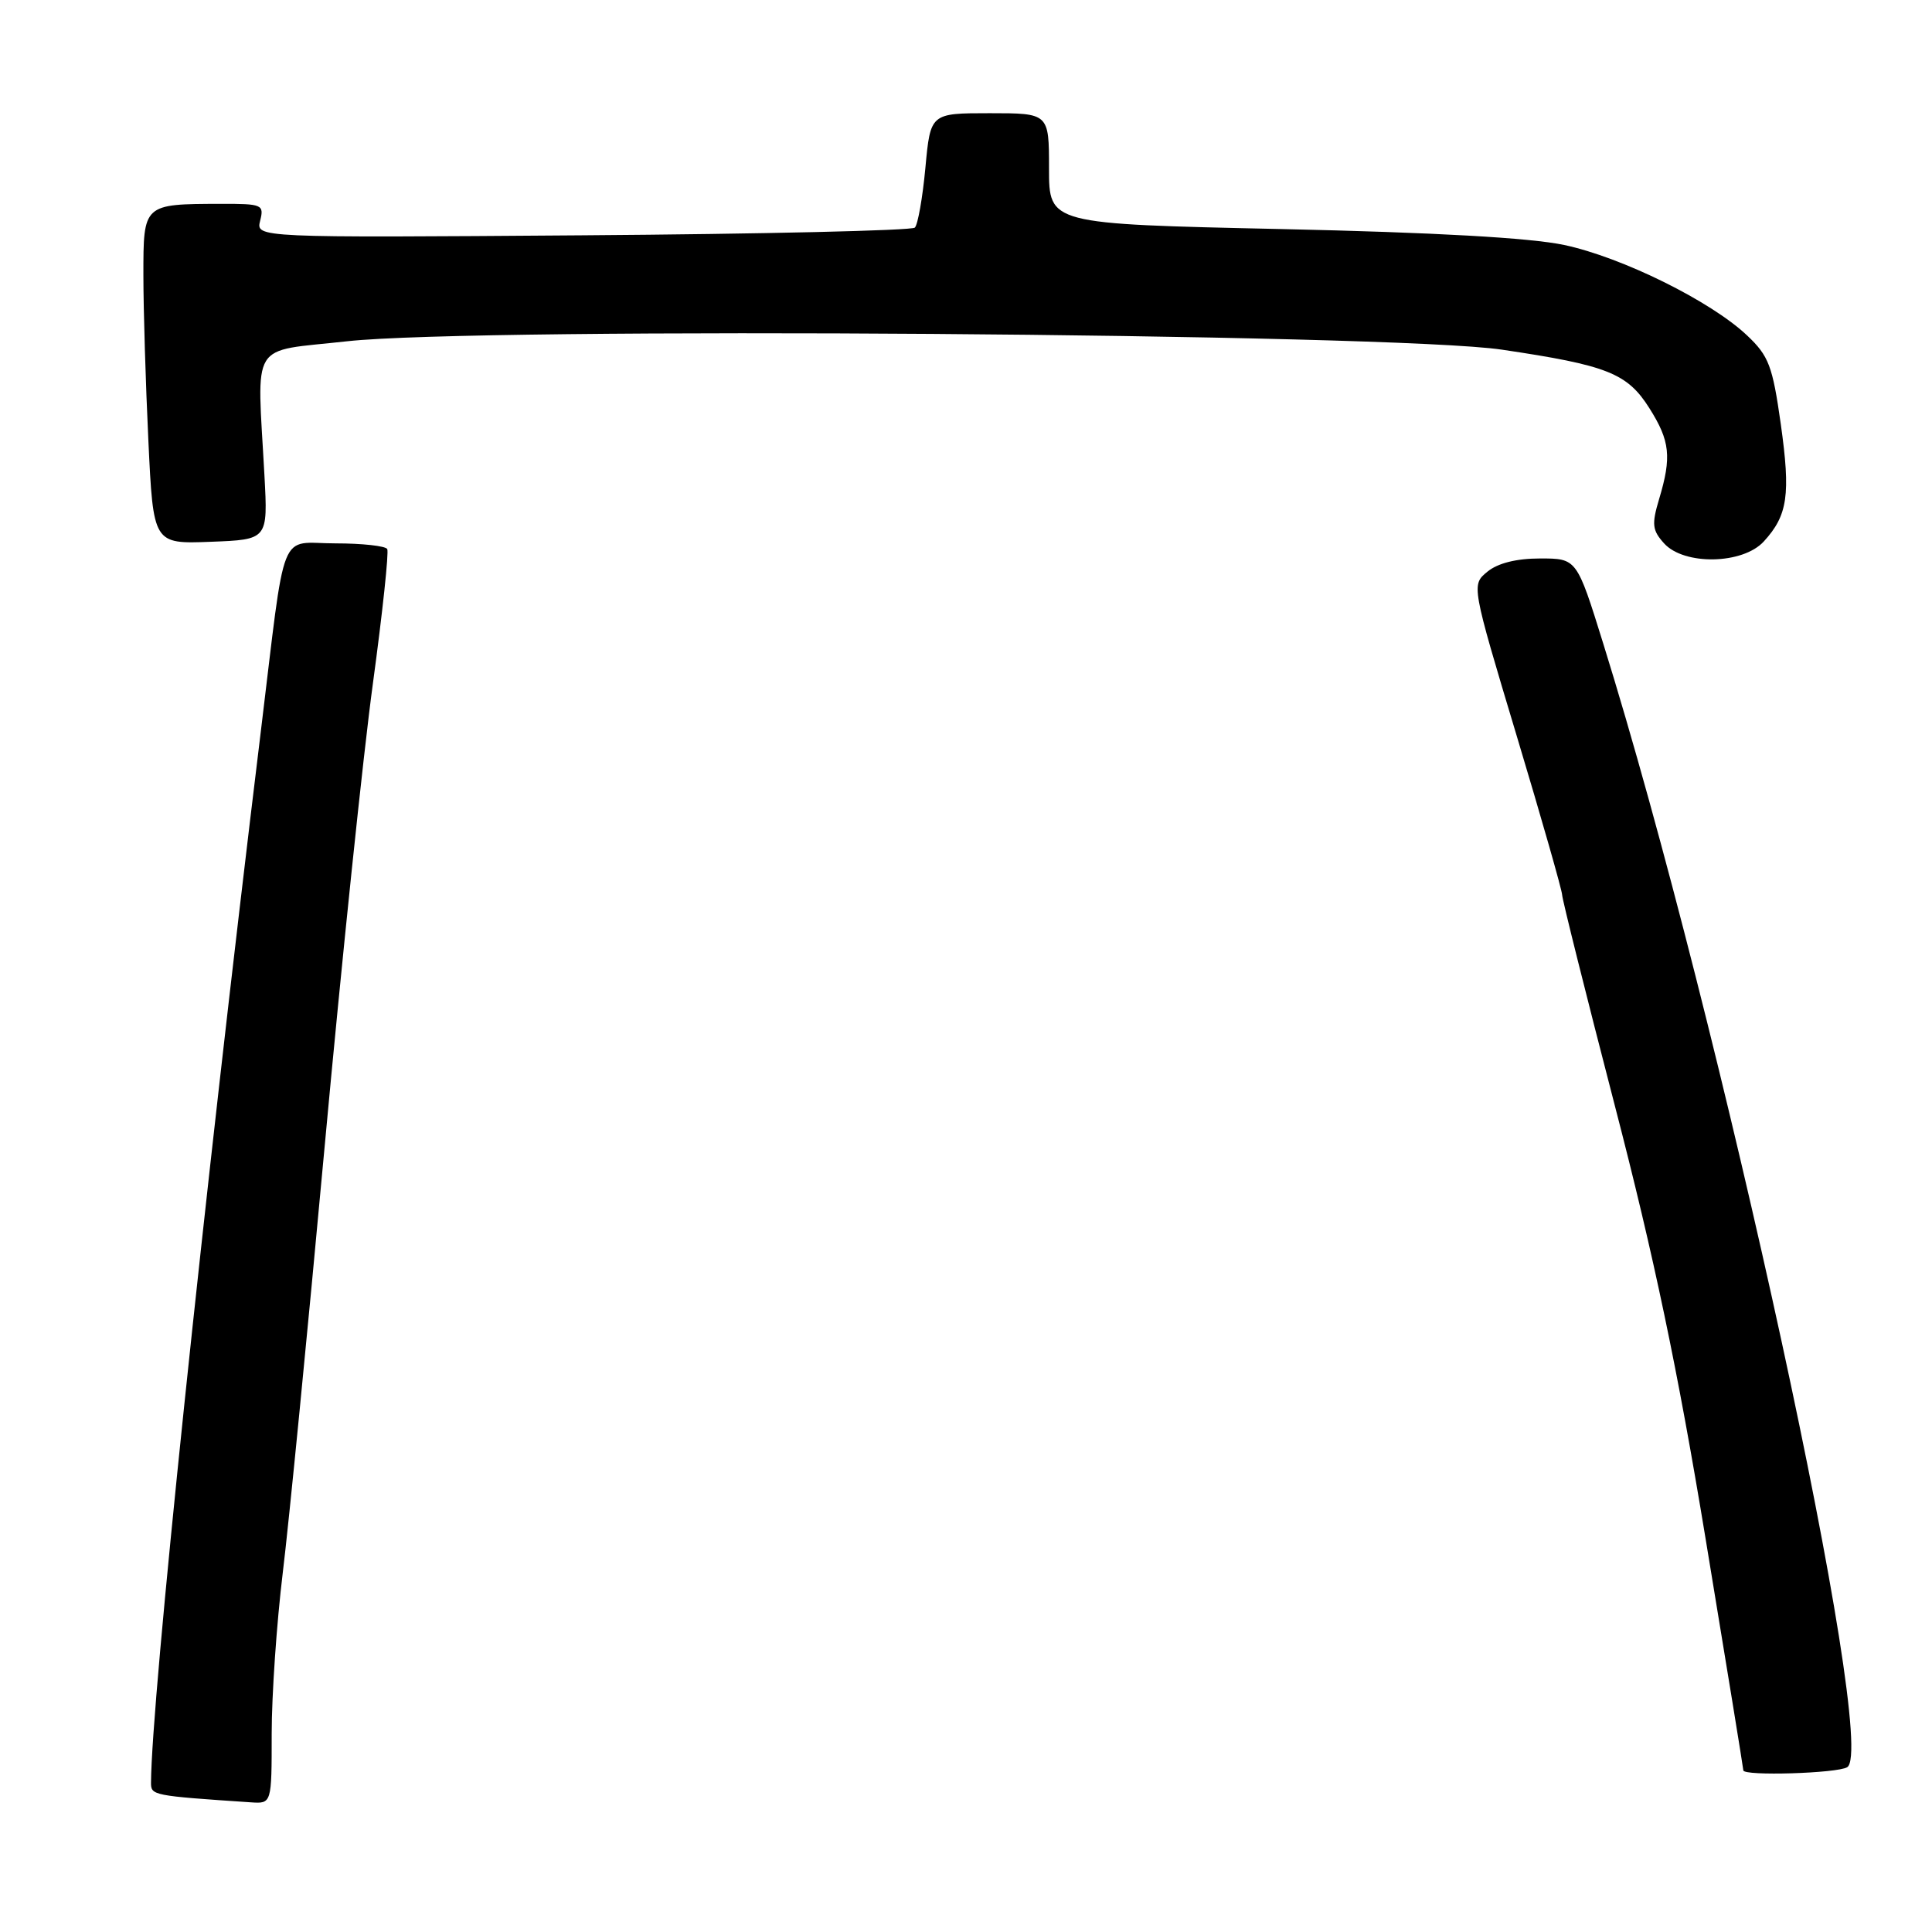 <?xml version="1.0" encoding="UTF-8" standalone="no"?>
<!DOCTYPE svg PUBLIC "-//W3C//DTD SVG 1.1//EN" "http://www.w3.org/Graphics/SVG/1.1/DTD/svg11.dtd" >
<svg xmlns="http://www.w3.org/2000/svg" xmlns:xlink="http://www.w3.org/1999/xlink" version="1.1" viewBox="0 0 256 256">
 <g >
 <path fill="currentColor"
d=" M 36.00 229.72 C 36.00 224.62 36.66 215.05 37.46 208.47 C 38.27 201.89 40.76 176.48 43.01 152.00 C 45.26 127.52 48.14 99.85 49.42 90.50 C 50.69 81.15 51.54 73.16 51.31 72.75 C 51.07 72.34 47.99 72.00 44.46 72.00 C 36.82 72.00 37.94 69.18 34.55 97.00 C 26.90 159.78 20.07 225.18 20.01 236.20 C 20.00 237.90 20.17 237.94 33.25 238.82 C 36.00 239.00 36.00 239.00 36.00 229.72 Z  M 244.77 234.16 C 248.93 231.52 228.12 135.67 212.43 85.25 C 208.93 74.00 208.93 74.00 204.08 74.00 C 200.93 74.00 198.47 74.62 197.09 75.75 C 194.96 77.50 194.96 77.50 200.97 97.50 C 204.28 108.50 206.98 117.98 206.99 118.57 C 207.00 119.16 210.15 131.76 213.99 146.57 C 219.14 166.40 222.31 181.50 225.99 203.83 C 228.75 220.52 231.00 234.35 231.00 234.58 C 231.00 235.36 243.49 234.98 244.77 234.16 Z  M 233.71 71.75 C 236.89 68.28 237.28 65.55 235.96 56.17 C 234.87 48.47 234.37 47.16 231.50 44.45 C 226.71 39.91 214.93 34.09 207.26 32.46 C 202.76 31.51 190.20 30.80 169.75 30.35 C 139.00 29.68 139.00 29.68 139.00 22.34 C 139.00 15.00 139.00 15.00 131.14 15.00 C 123.29 15.00 123.29 15.00 122.62 22.23 C 122.25 26.20 121.62 29.77 121.22 30.16 C 120.82 30.55 101.02 31.01 77.20 31.18 C 33.91 31.50 33.91 31.50 34.47 29.25 C 35.01 27.11 34.76 27.00 29.27 27.01 C 18.96 27.04 19.00 27.00 19.00 36.46 C 19.00 40.98 19.30 50.85 19.66 58.38 C 20.31 72.08 20.31 72.08 27.91 71.79 C 35.50 71.50 35.50 71.50 35.04 63.00 C 34.06 44.83 32.92 46.68 46.00 45.22 C 63.31 43.30 184.46 44.17 199.00 46.33 C 212.98 48.40 215.63 49.45 218.56 54.10 C 221.29 58.43 221.52 60.54 219.84 66.13 C 218.84 69.48 218.93 70.26 220.50 72.00 C 223.16 74.94 230.92 74.79 233.71 71.75 Z "/>
</g>
</svg>